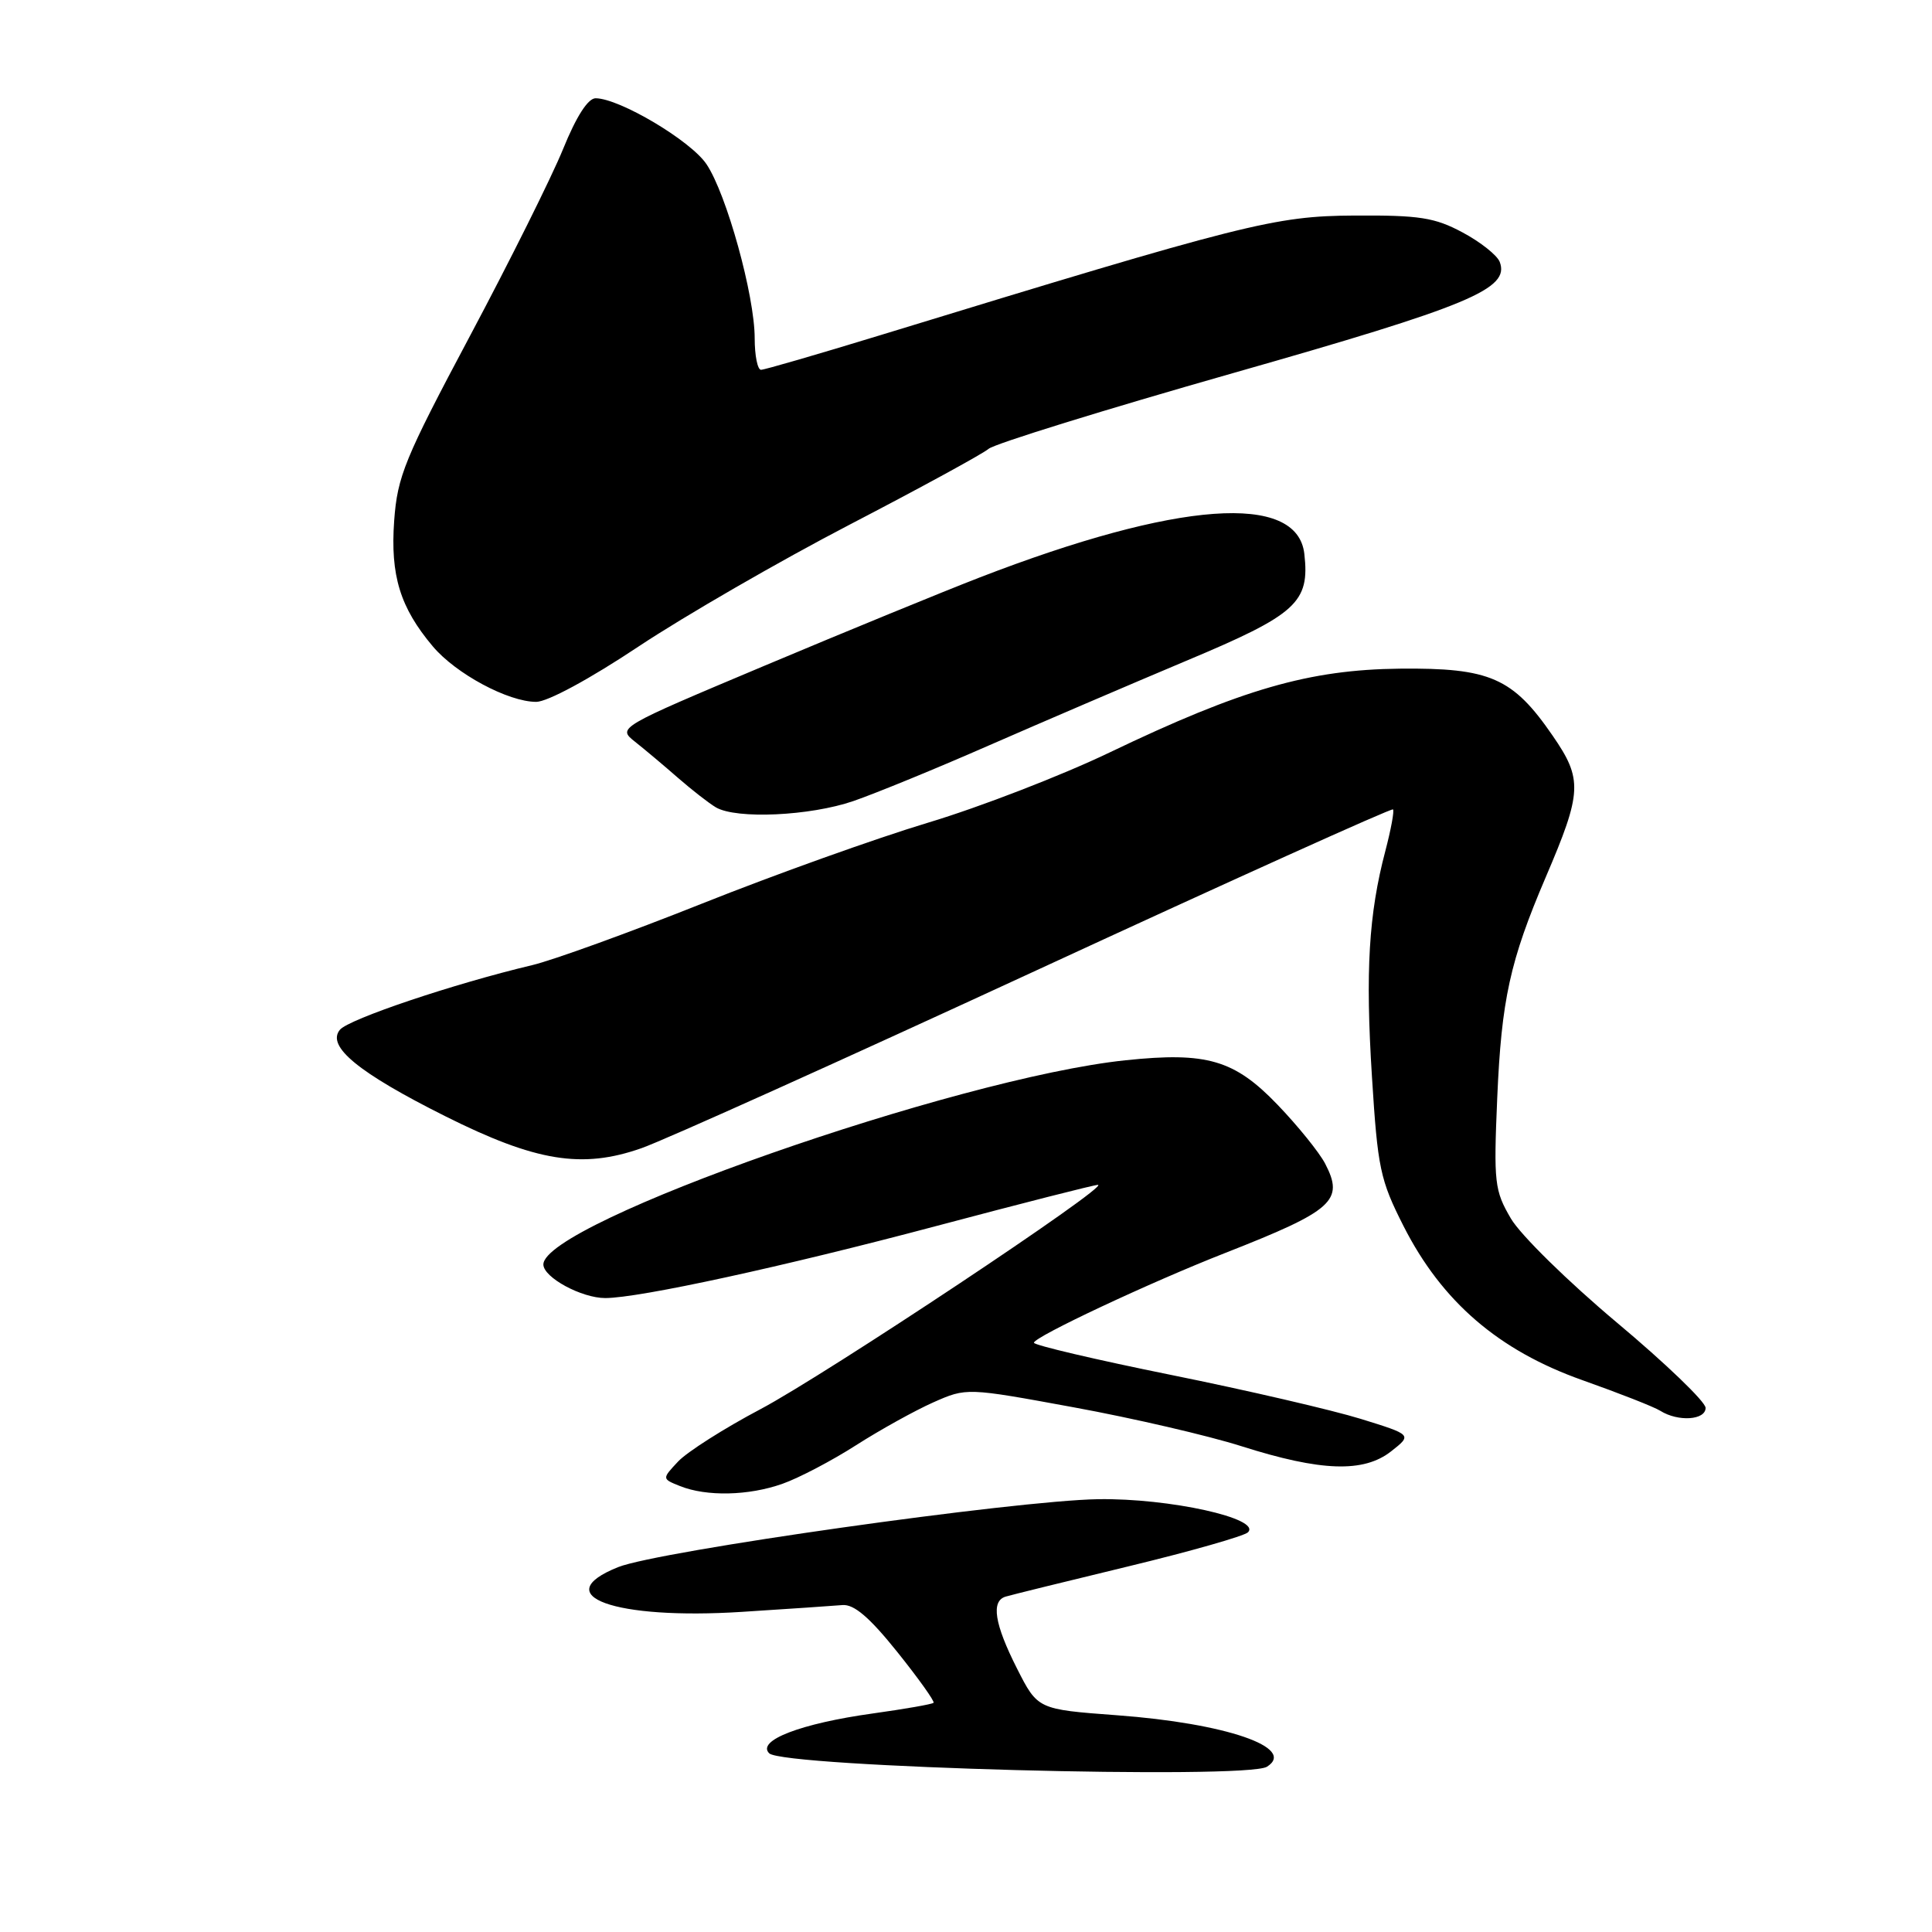 <?xml version="1.0" encoding="UTF-8" standalone="no"?>
<!DOCTYPE svg PUBLIC "-//W3C//DTD SVG 1.1//EN" "http://www.w3.org/Graphics/SVG/1.1/DTD/svg11.dtd" >
<svg xmlns="http://www.w3.org/2000/svg" xmlns:xlink="http://www.w3.org/1999/xlink" version="1.1" viewBox="0 0 256 256">
 <g >
 <path fill="currentColor"
d=" M 167.88 234.10 C 171.85 231.58 162.41 228.34 148.00 227.28 C 137.50 226.50 137.50 226.50 134.75 221.07 C 131.77 215.18 131.29 212.15 133.25 211.56 C 133.94 211.35 141.24 209.55 149.48 207.56 C 157.72 205.57 164.87 203.53 165.36 203.04 C 167.19 201.21 154.93 198.50 145.50 198.65 C 134.44 198.83 87.27 205.51 81.91 207.65 C 72.47 211.43 81.42 214.66 98.32 213.58 C 104.47 213.19 110.46 212.78 111.63 212.68 C 113.16 212.55 115.22 214.31 118.90 218.90 C 121.72 222.42 123.88 225.45 123.70 225.63 C 123.51 225.82 119.90 226.45 115.67 227.04 C 106.10 228.37 100.23 230.63 101.92 232.32 C 103.76 234.16 165.16 235.82 167.88 234.10 Z  M 103.68 196.61 C 105.84 195.85 110.23 193.55 113.43 191.50 C 116.64 189.45 121.24 186.90 123.67 185.82 C 128.08 183.87 128.08 183.87 142.29 186.48 C 150.10 187.91 160.10 190.23 164.50 191.63 C 175.04 194.98 180.69 195.17 184.33 192.31 C 187.12 190.12 187.12 190.12 180.31 188.01 C 176.56 186.85 165.29 184.23 155.25 182.20 C 145.21 180.17 137.00 178.24 137.00 177.92 C 137.00 177.15 152.37 169.93 162.38 166.01 C 176.67 160.40 178.14 159.09 175.59 154.19 C 174.82 152.71 171.98 149.19 169.27 146.37 C 163.56 140.43 159.91 139.36 149.15 140.49 C 126.73 142.83 72.00 162.03 72.00 167.55 C 72.00 169.26 77.05 172.00 80.20 172.00 C 84.73 171.99 103.84 167.83 124.04 162.46 C 135.34 159.46 144.98 157.00 145.48 157.00 C 147.24 157.00 109.36 182.18 100.77 186.72 C 95.96 189.26 91.06 192.38 89.86 193.65 C 87.70 195.95 87.70 195.95 90.10 196.91 C 93.61 198.32 99.20 198.20 103.68 196.61 Z  M 226.00 186.55 C 226.00 185.75 220.72 180.67 214.26 175.26 C 207.81 169.85 201.48 163.65 200.20 161.46 C 198.03 157.75 197.91 156.74 198.39 145.50 C 198.95 132.46 200.07 127.34 204.81 116.25 C 209.65 104.94 209.73 103.27 205.72 97.46 C 200.45 89.80 197.43 88.48 185.50 88.60 C 173.49 88.73 164.56 91.30 147.00 99.72 C 140.68 102.75 129.88 106.93 123.00 109.00 C 116.12 111.07 102.62 115.90 93.00 119.74 C 83.38 123.57 73.25 127.24 70.50 127.89 C 60.17 130.34 46.22 135.03 45.04 136.45 C 43.22 138.64 47.50 142.15 59.01 147.91 C 70.99 153.91 77.13 154.91 85.00 152.14 C 88.03 151.08 111.59 140.47 137.37 128.56 C 163.15 116.65 184.39 107.06 184.58 107.25 C 184.77 107.44 184.31 109.91 183.57 112.74 C 181.36 121.11 180.91 128.70 181.79 142.66 C 182.55 154.80 182.87 156.34 185.98 162.47 C 191.06 172.48 198.58 178.95 209.68 182.88 C 214.53 184.60 219.18 186.42 220.00 186.94 C 222.36 188.42 226.00 188.18 226.00 186.55 Z  M 113.09 106.14 C 116.07 105.11 124.12 101.81 131.00 98.79 C 137.88 95.78 149.65 90.73 157.16 87.57 C 171.83 81.42 173.57 79.84 172.83 73.38 C 171.89 65.23 156.06 66.38 129.83 76.51 C 124.90 78.42 112.07 83.68 101.33 88.20 C 81.80 96.42 81.80 96.42 84.15 98.29 C 85.44 99.31 88.01 101.47 89.86 103.09 C 91.71 104.70 93.96 106.45 94.86 106.98 C 97.58 108.57 107.34 108.12 113.09 106.14 Z  M 84.62 85.66 C 90.69 81.63 103.27 74.36 112.58 69.52 C 121.89 64.68 130.18 60.16 131.00 59.47 C 131.82 58.79 146.41 54.27 163.41 49.43 C 194.77 40.50 200.09 38.28 198.72 34.70 C 198.38 33.82 196.16 32.06 193.80 30.80 C 190.11 28.82 188.08 28.51 179.50 28.56 C 168.88 28.62 165.06 29.59 116.59 44.43 C 108.38 46.94 101.30 49.00 100.84 49.00 C 100.38 49.00 100.00 47.12 100.00 44.82 C 100.00 39.17 96.27 25.69 93.61 21.75 C 91.52 18.64 82.11 13.05 78.93 13.02 C 77.92 13.01 76.37 15.41 74.61 19.75 C 73.10 23.46 67.55 34.60 62.28 44.50 C 53.60 60.81 52.66 63.11 52.23 69.00 C 51.71 76.26 53.02 80.51 57.35 85.65 C 60.41 89.28 67.34 93.00 71.05 93.00 C 72.54 93.00 78.15 89.97 84.62 85.66 Z "/>
</g>
</svg>